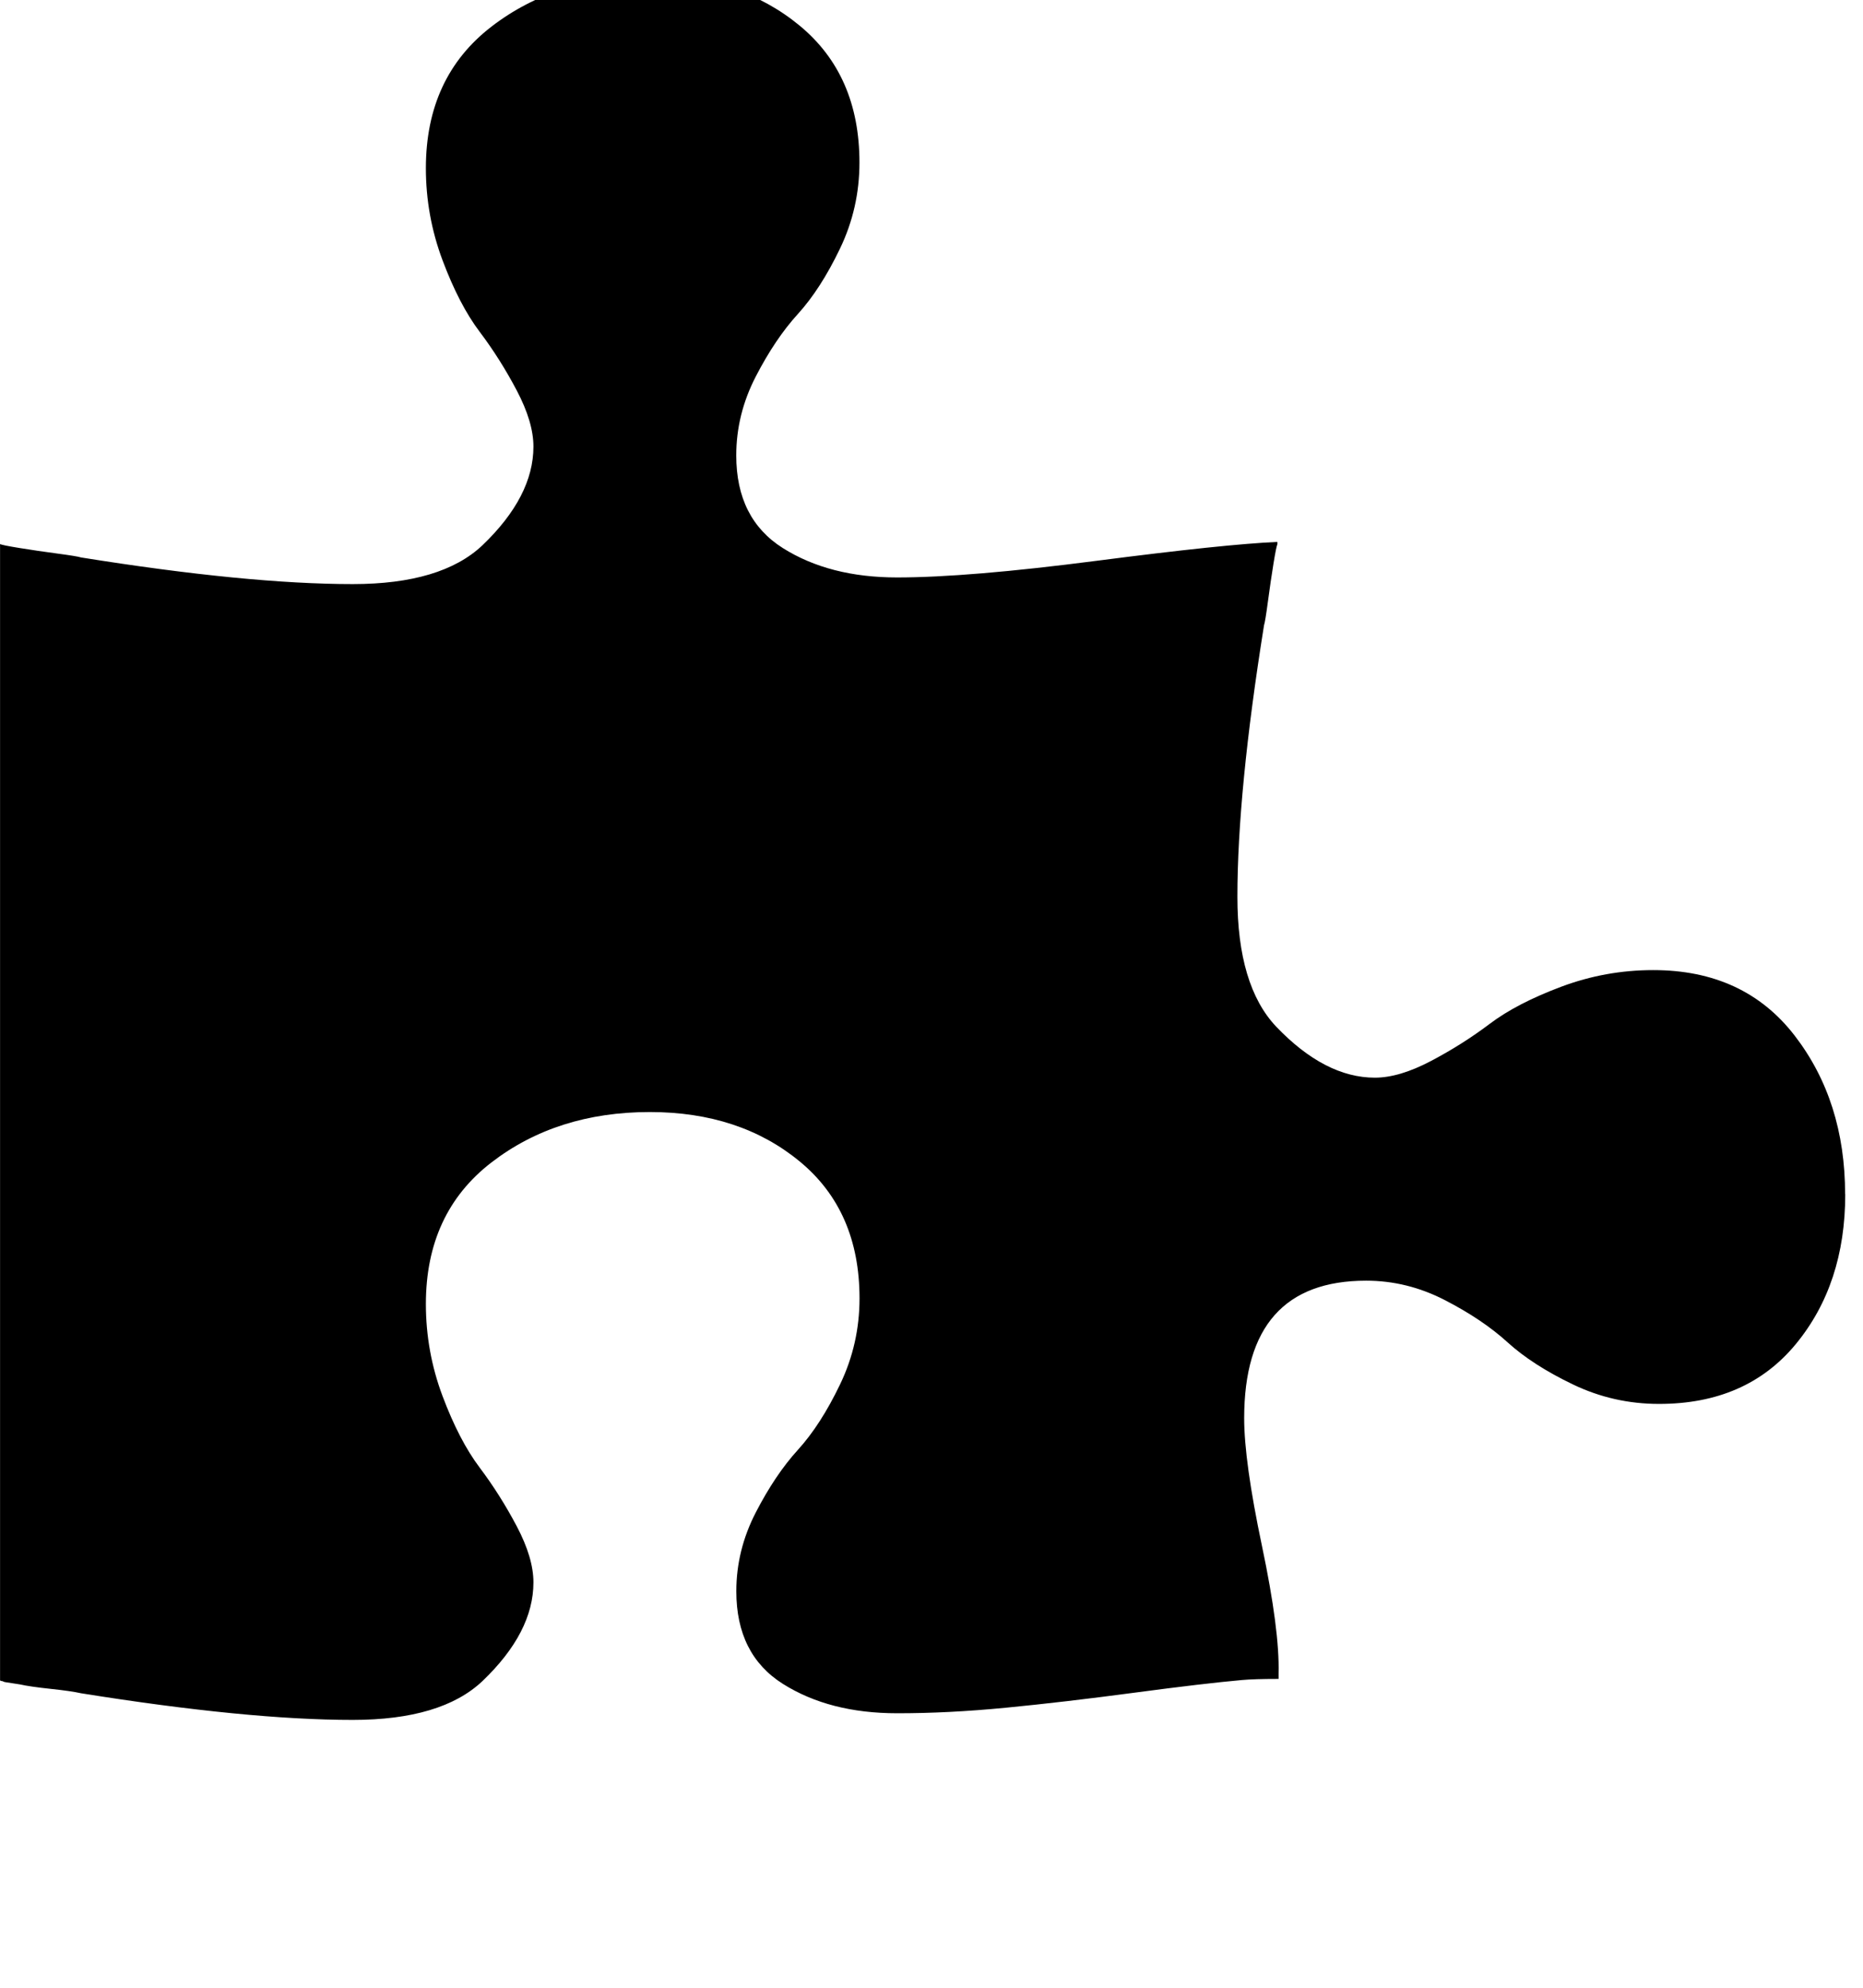 <!-- Generated by IcoMoon.io -->
<svg version="1.1" xmlns="http://www.w3.org/2000/svg" width="30" height="32" viewBox="0 0 30 32">
<title>puzzle</title>
<path d="M29.714 19.226q0 1.446-0.795 2.411t-2.205 0.964q-0.732 0-1.384-0.313t-1.054-0.679-1.009-0.679-1.268-0.313q-1.964 0-1.964 2.214 0 0.696 0.286 2.054t0.268 2.054v0.089q-0.393 0-0.589 0.018-0.607 0.054-1.741 0.205t-2.063 0.241-1.75 0.089q-1.089 0-1.839-0.473t-0.75-1.491q0-0.661 0.313-1.268t0.679-1.009 0.679-1.054 0.313-1.384q0-1.411-0.964-2.205t-2.411-0.795q-1.5 0-2.554 0.813t-1.054 2.277q0 0.768 0.268 1.482t0.598 1.152 0.598 0.946 0.268 0.902q0 0.804-0.821 1.589-0.661 0.625-2.089 0.625-1.696 0-4.375-0.429-0.161-0.036-0.491-0.071t-0.491-0.071l-0.232-0.036q-0.018 0-0.054-0.018-0.036 0-0.036-0.018v-18.286q0.036 0.018 0.313 0.063t0.607 0.089 0.384 0.063q2.679 0.429 4.375 0.429 1.429 0 2.089-0.625 0.821-0.786 0.821-1.589 0-0.393-0.268-0.902t-0.598-0.946-0.598-1.152-0.268-1.482q0-1.464 1.054-2.277t2.571-0.813q1.429 0 2.393 0.795t0.964 2.205q0 0.732-0.313 1.384t-0.679 1.054-0.679 1.009-0.313 1.268q0 1.018 0.75 1.491t1.839 0.473q1.143 0 3.214-0.268t2.911-0.304v0.036q-0.018 0.036-0.063 0.313t-0.089 0.607-0.063 0.384q-0.429 2.679-0.429 4.375 0 1.429 0.625 2.089 0.786 0.821 1.589 0.821 0.393 0 0.902-0.268t0.946-0.598 1.152-0.598 1.482-0.268q1.464 0 2.277 1.054t0.813 2.554z"></path>
</svg>
